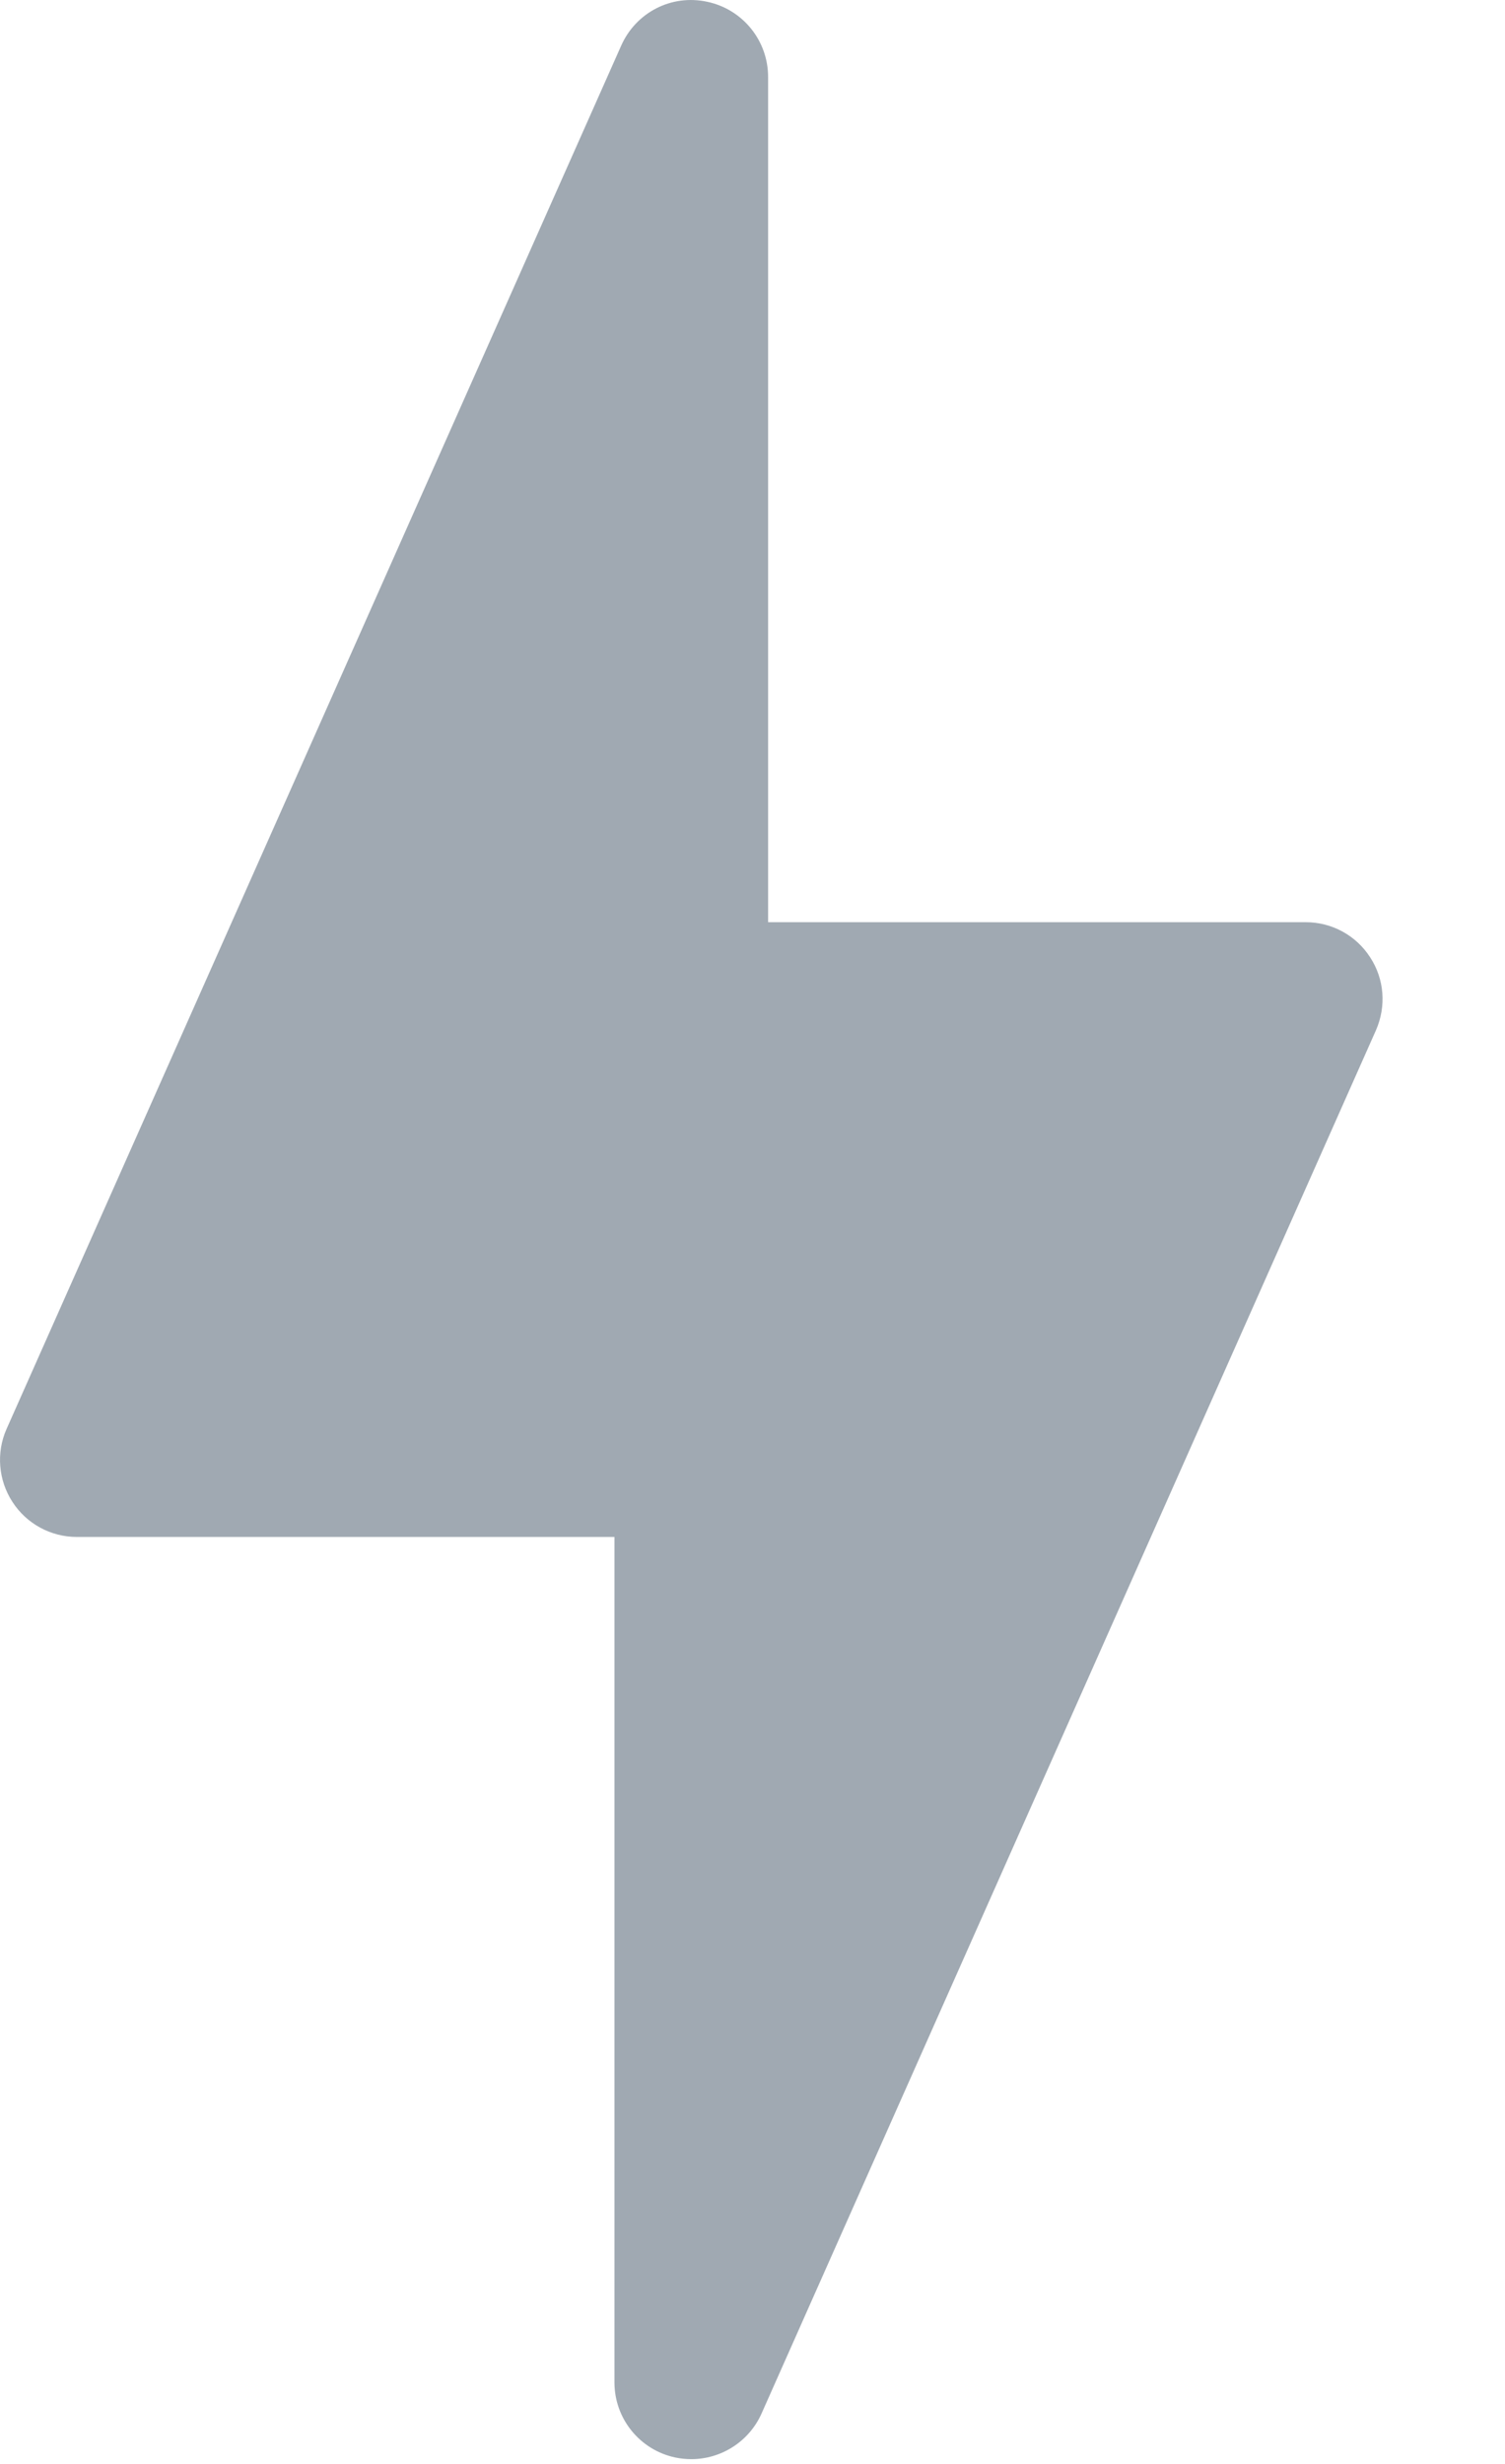 <?xml version="1.0" encoding="UTF-8"?>
<svg width="11px" height="18px" viewBox="0 0 11 18" version="1.1" xmlns="http://www.w3.org/2000/svg" xmlns:xlink="http://www.w3.org/1999/xlink">
    <!-- Generator: Sketch 49 (51002) - http://www.bohemiancoding.com/sketch -->
    <title>thunder</title>
    <desc>Created with Sketch.</desc>
    <defs></defs>
    <g id="Hotel-layout" stroke="none" stroke-width="1" fill="none" fill-rule="evenodd">
        <g id="Detail_3" transform="translate(-135, -3001)" fill="#A0A9B2" fill-rule="nonzero">
            <g id="hotel-detail" transform="translate(0, 211)">
                <g id="nearby-hotel" transform="translate(0, 2266)">
                    <g id="h1-g" transform="translate(135, 136)">
                        <g id="hotel-grid">
                            <g id="price" transform="translate(0, 383)">
                                <g id="thunder" transform="translate(0, 5)">
                                    <path d="M10.014,6.993 C9.911,6.833 9.734,6.737 9.544,6.737 L5.614,6.737 L5.614,0.562 C5.614,0.297 5.429,0.068 5.169,0.013 C4.906,-0.044 4.647,0.092 4.54,0.334 L0.048,10.439 C-0.029,10.612 -0.012,10.814 0.091,10.972 C0.194,11.132 0.372,11.228 0.561,11.228 L4.491,11.228 L4.491,17.404 C4.491,17.669 4.676,17.898 4.936,17.953 C4.975,17.961 5.014,17.965 5.053,17.965 C5.27,17.965 5.474,17.838 5.566,17.632 L10.057,7.526 C10.133,7.352 10.119,7.153 10.014,6.993 Z" id="Shape"></path>
                                </g>
                            </g>
                        </g>
                    </g>
                </g>
            </g>
        </g>
    </g>
</svg>